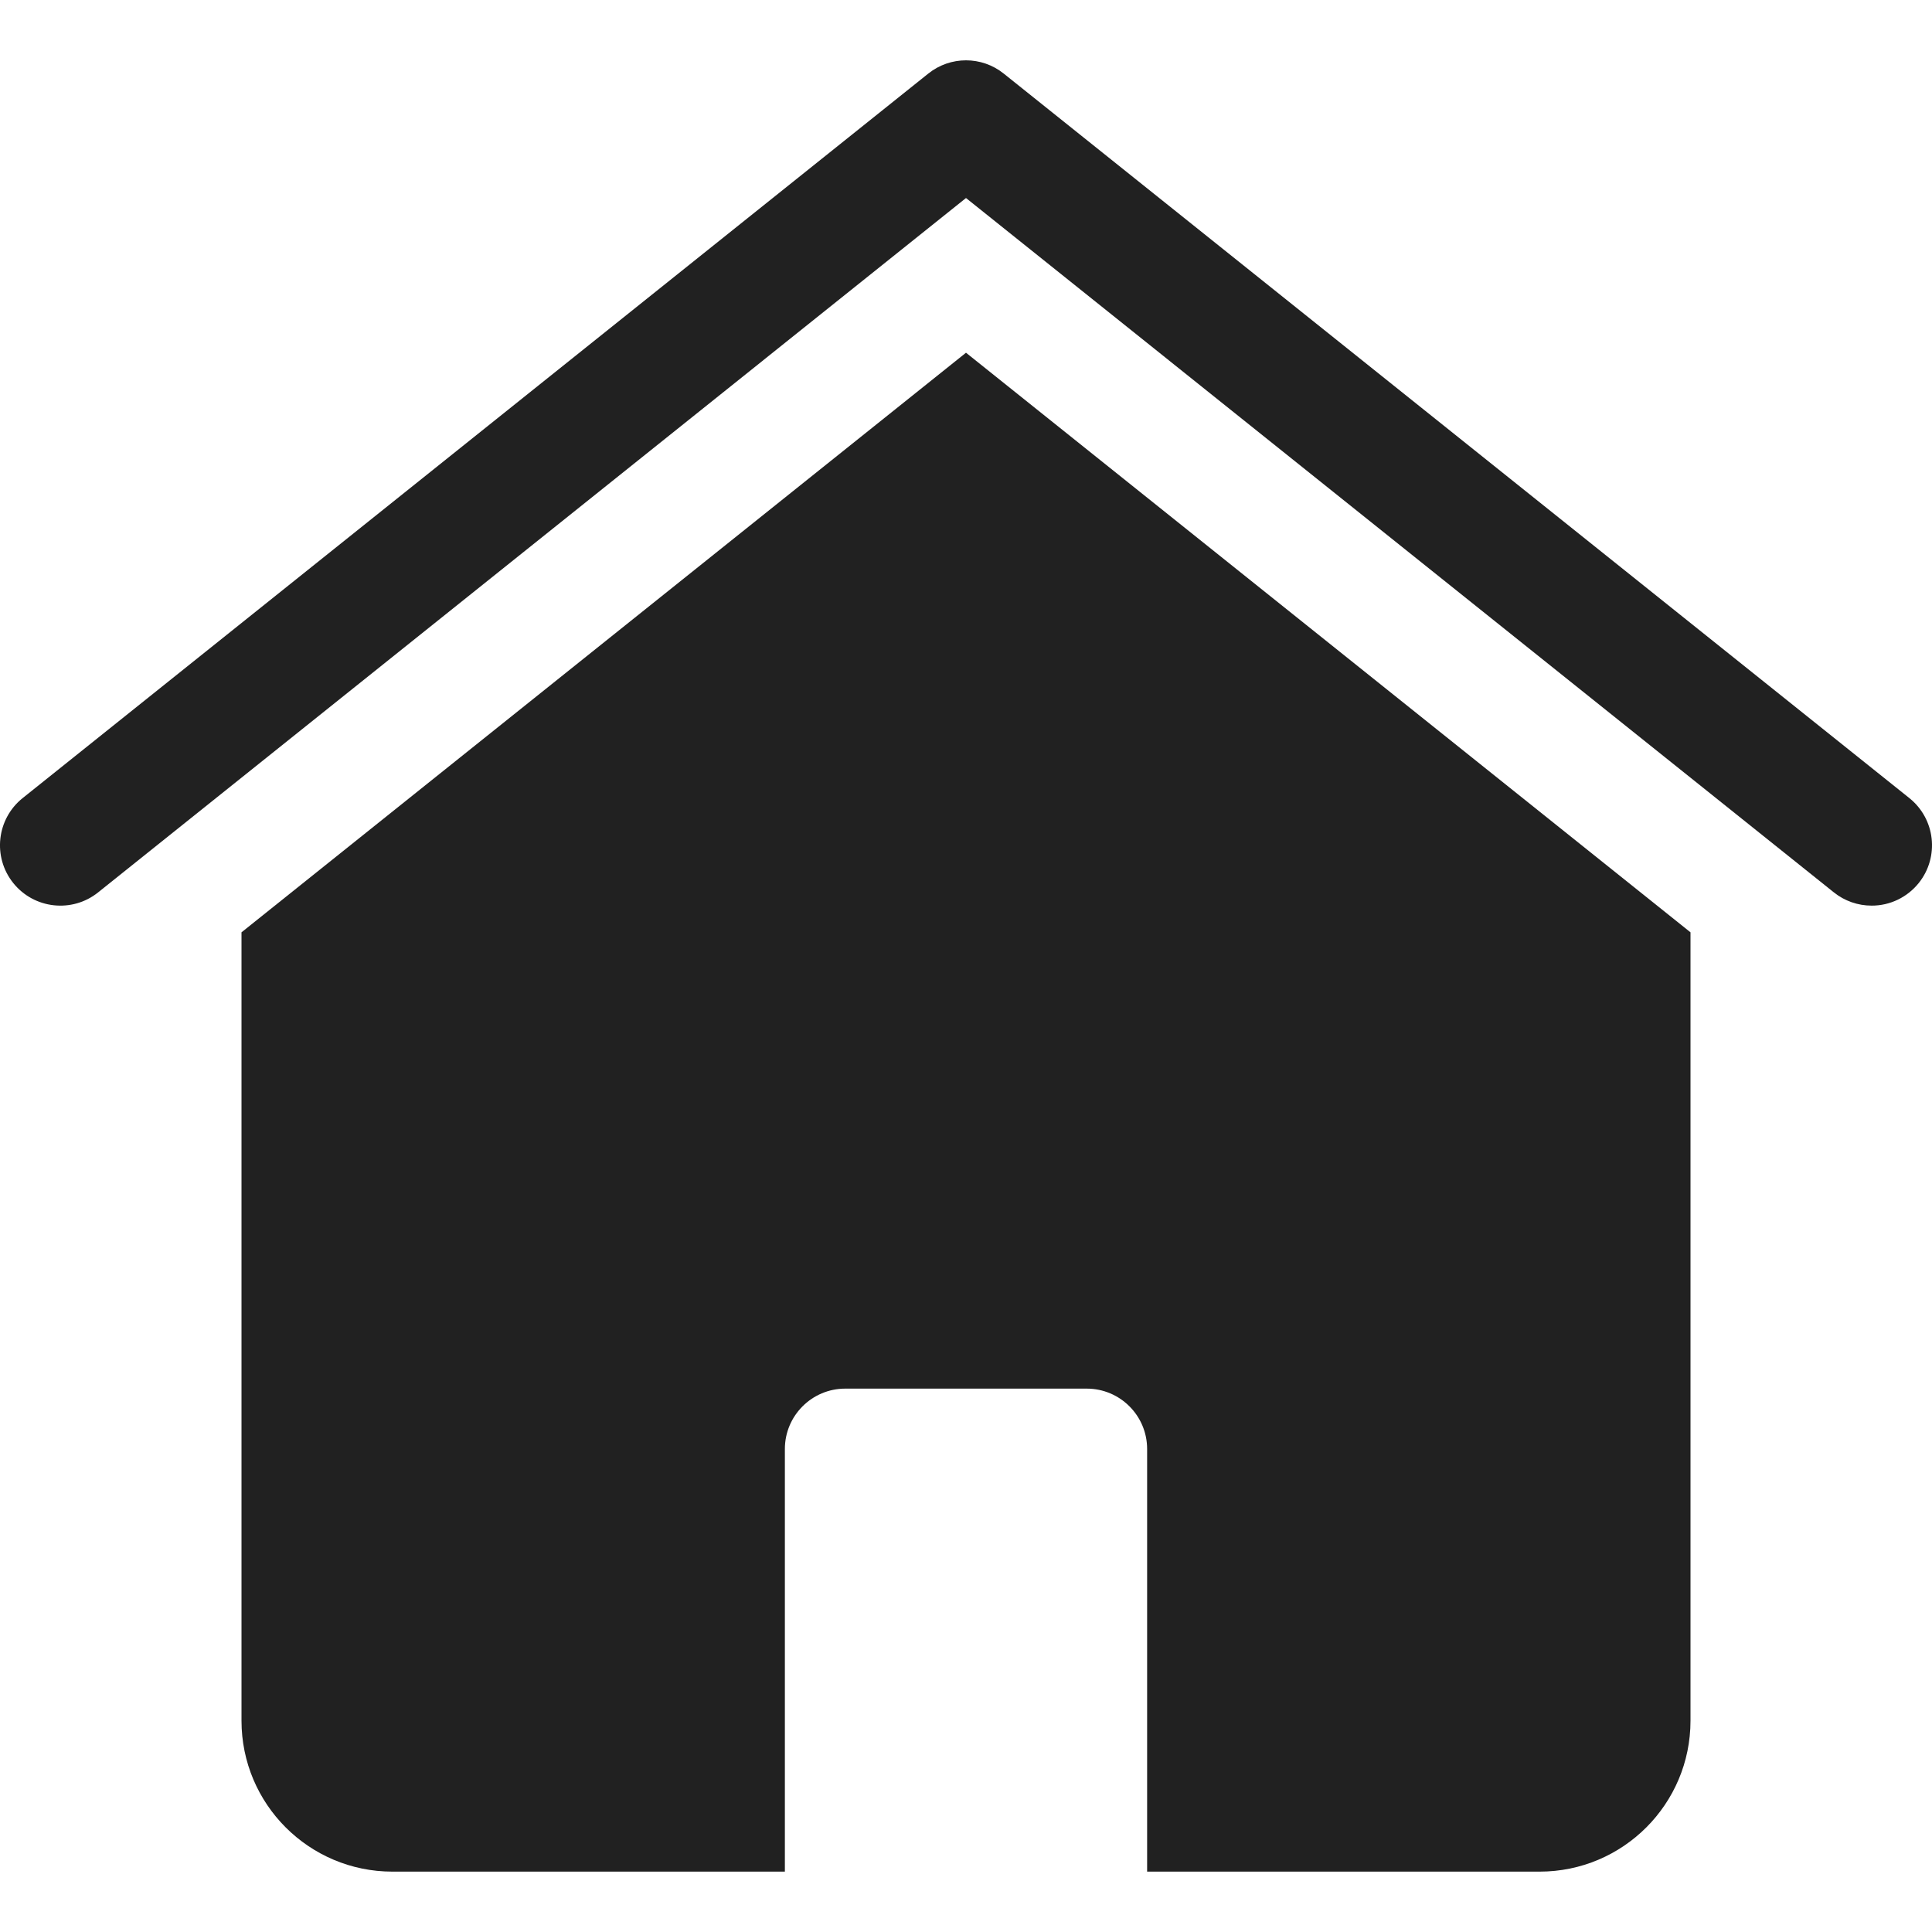 <svg xmlns="http://www.w3.org/2000/svg" height="32" width="32" viewBox="0 0 32 32"><title>home</title><g fill="#212121" class="nc-icon-wrapper"><path data-color="color-2" d="M31,15c-.227,0-.448-.077-.625-.219L16,3.28,1.625,14.781c-.431,.345-1.061,.275-1.406-.156s-.275-1.061,.156-1.406h0L15.375,1.219c.365-.293,.885-.293,1.25,0l15,12c.431,.345,.501,.974,.156,1.406-.19,.237-.477,.376-.781,.375Z" fill="#212121"></path><path d="M16,5.842L4,15.442v13.058c0,1.381,1.119,2.5,2.5,2.5h6.5v-7c0-.552,.448-1,1-1h4c.552,0,1,.448,1,1v7h6.5c1.381,0,2.5-1.119,2.5-2.5V15.442L16,5.842Z" fill="#212121"></path></g></svg>